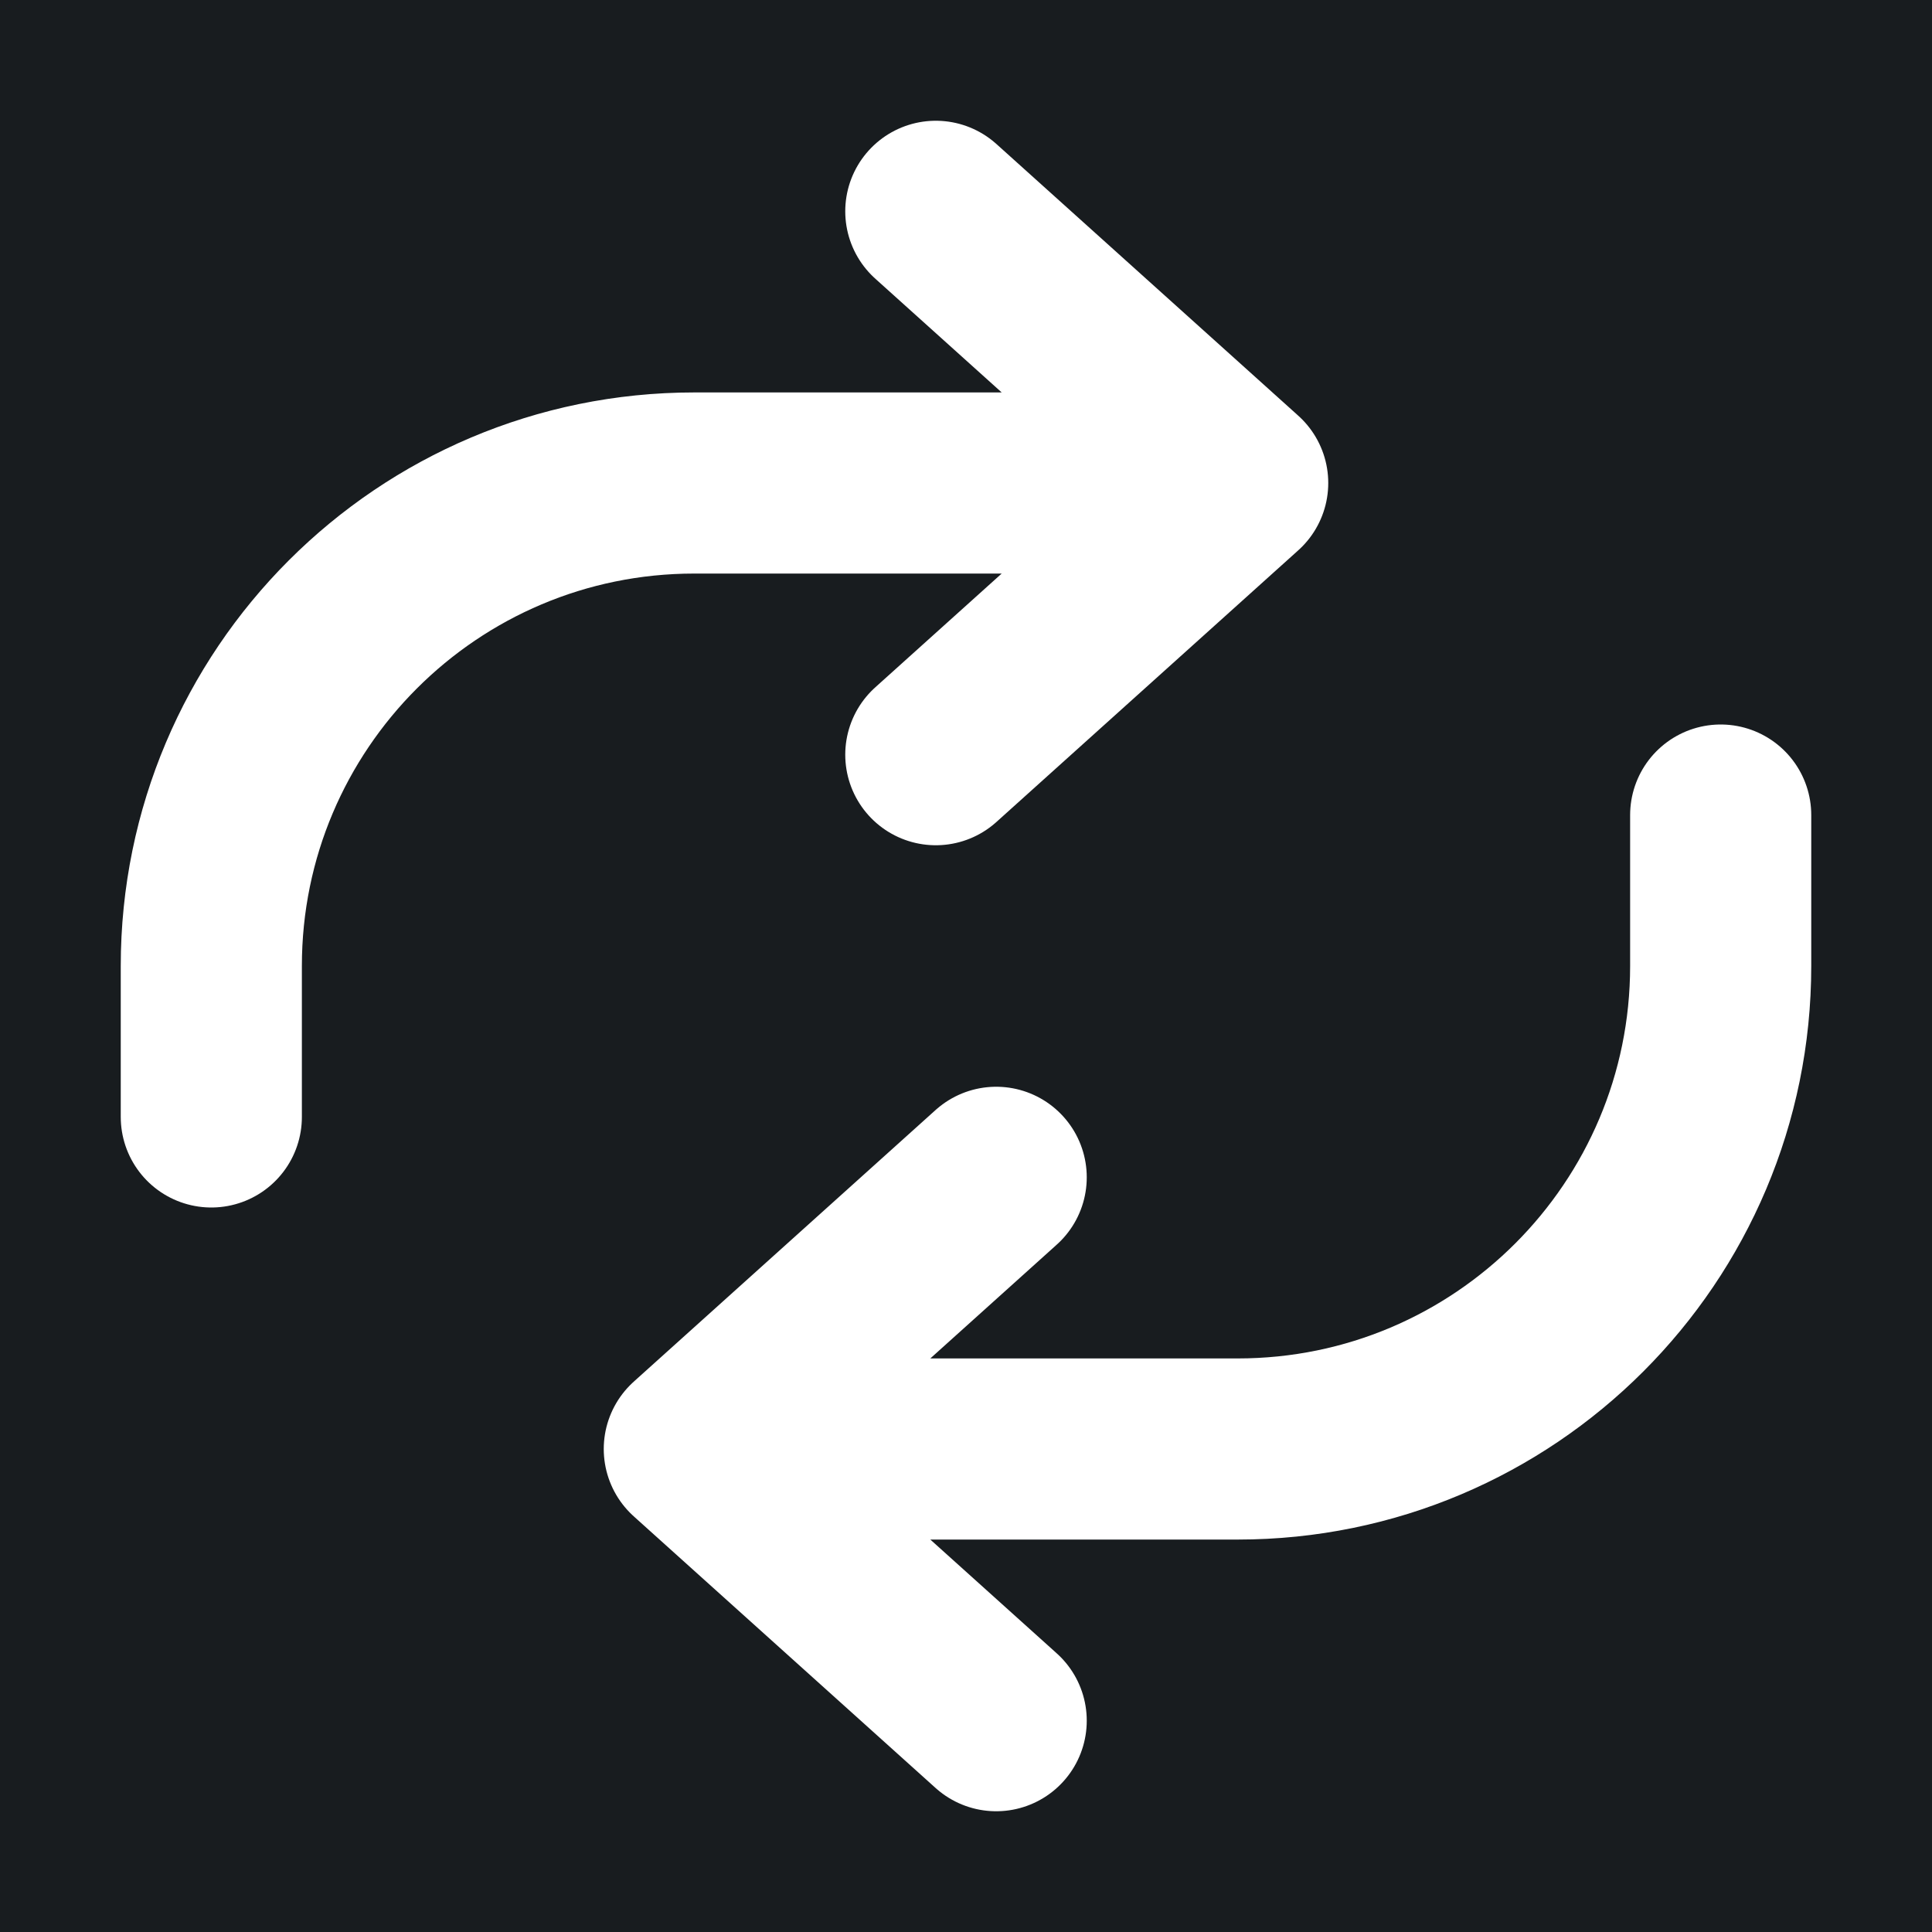 <svg width="32" height="32" viewBox="0 0 16 16" fill="none" xmlns="http://www.w3.org/2000/svg">
<rect x="0" y="0" width="16" height="16" fill="#181c1f"/>
<path d="M7.75 1.75L10.25 4M10.25 4L7.75 6.25M10.25 4H5.75C3.541 4 1.75 5.791 1.75 8V9.25M8.25 14.25L5.75 12M5.75 12L8.25 9.75M5.75 12H10.25C12.459 12 14.25 10.209 14.25 8L14.25 6.75" stroke="#ffffff" stroke-width="1.5" stroke-linecap="round" stroke-linejoin="round"/>
</svg>
